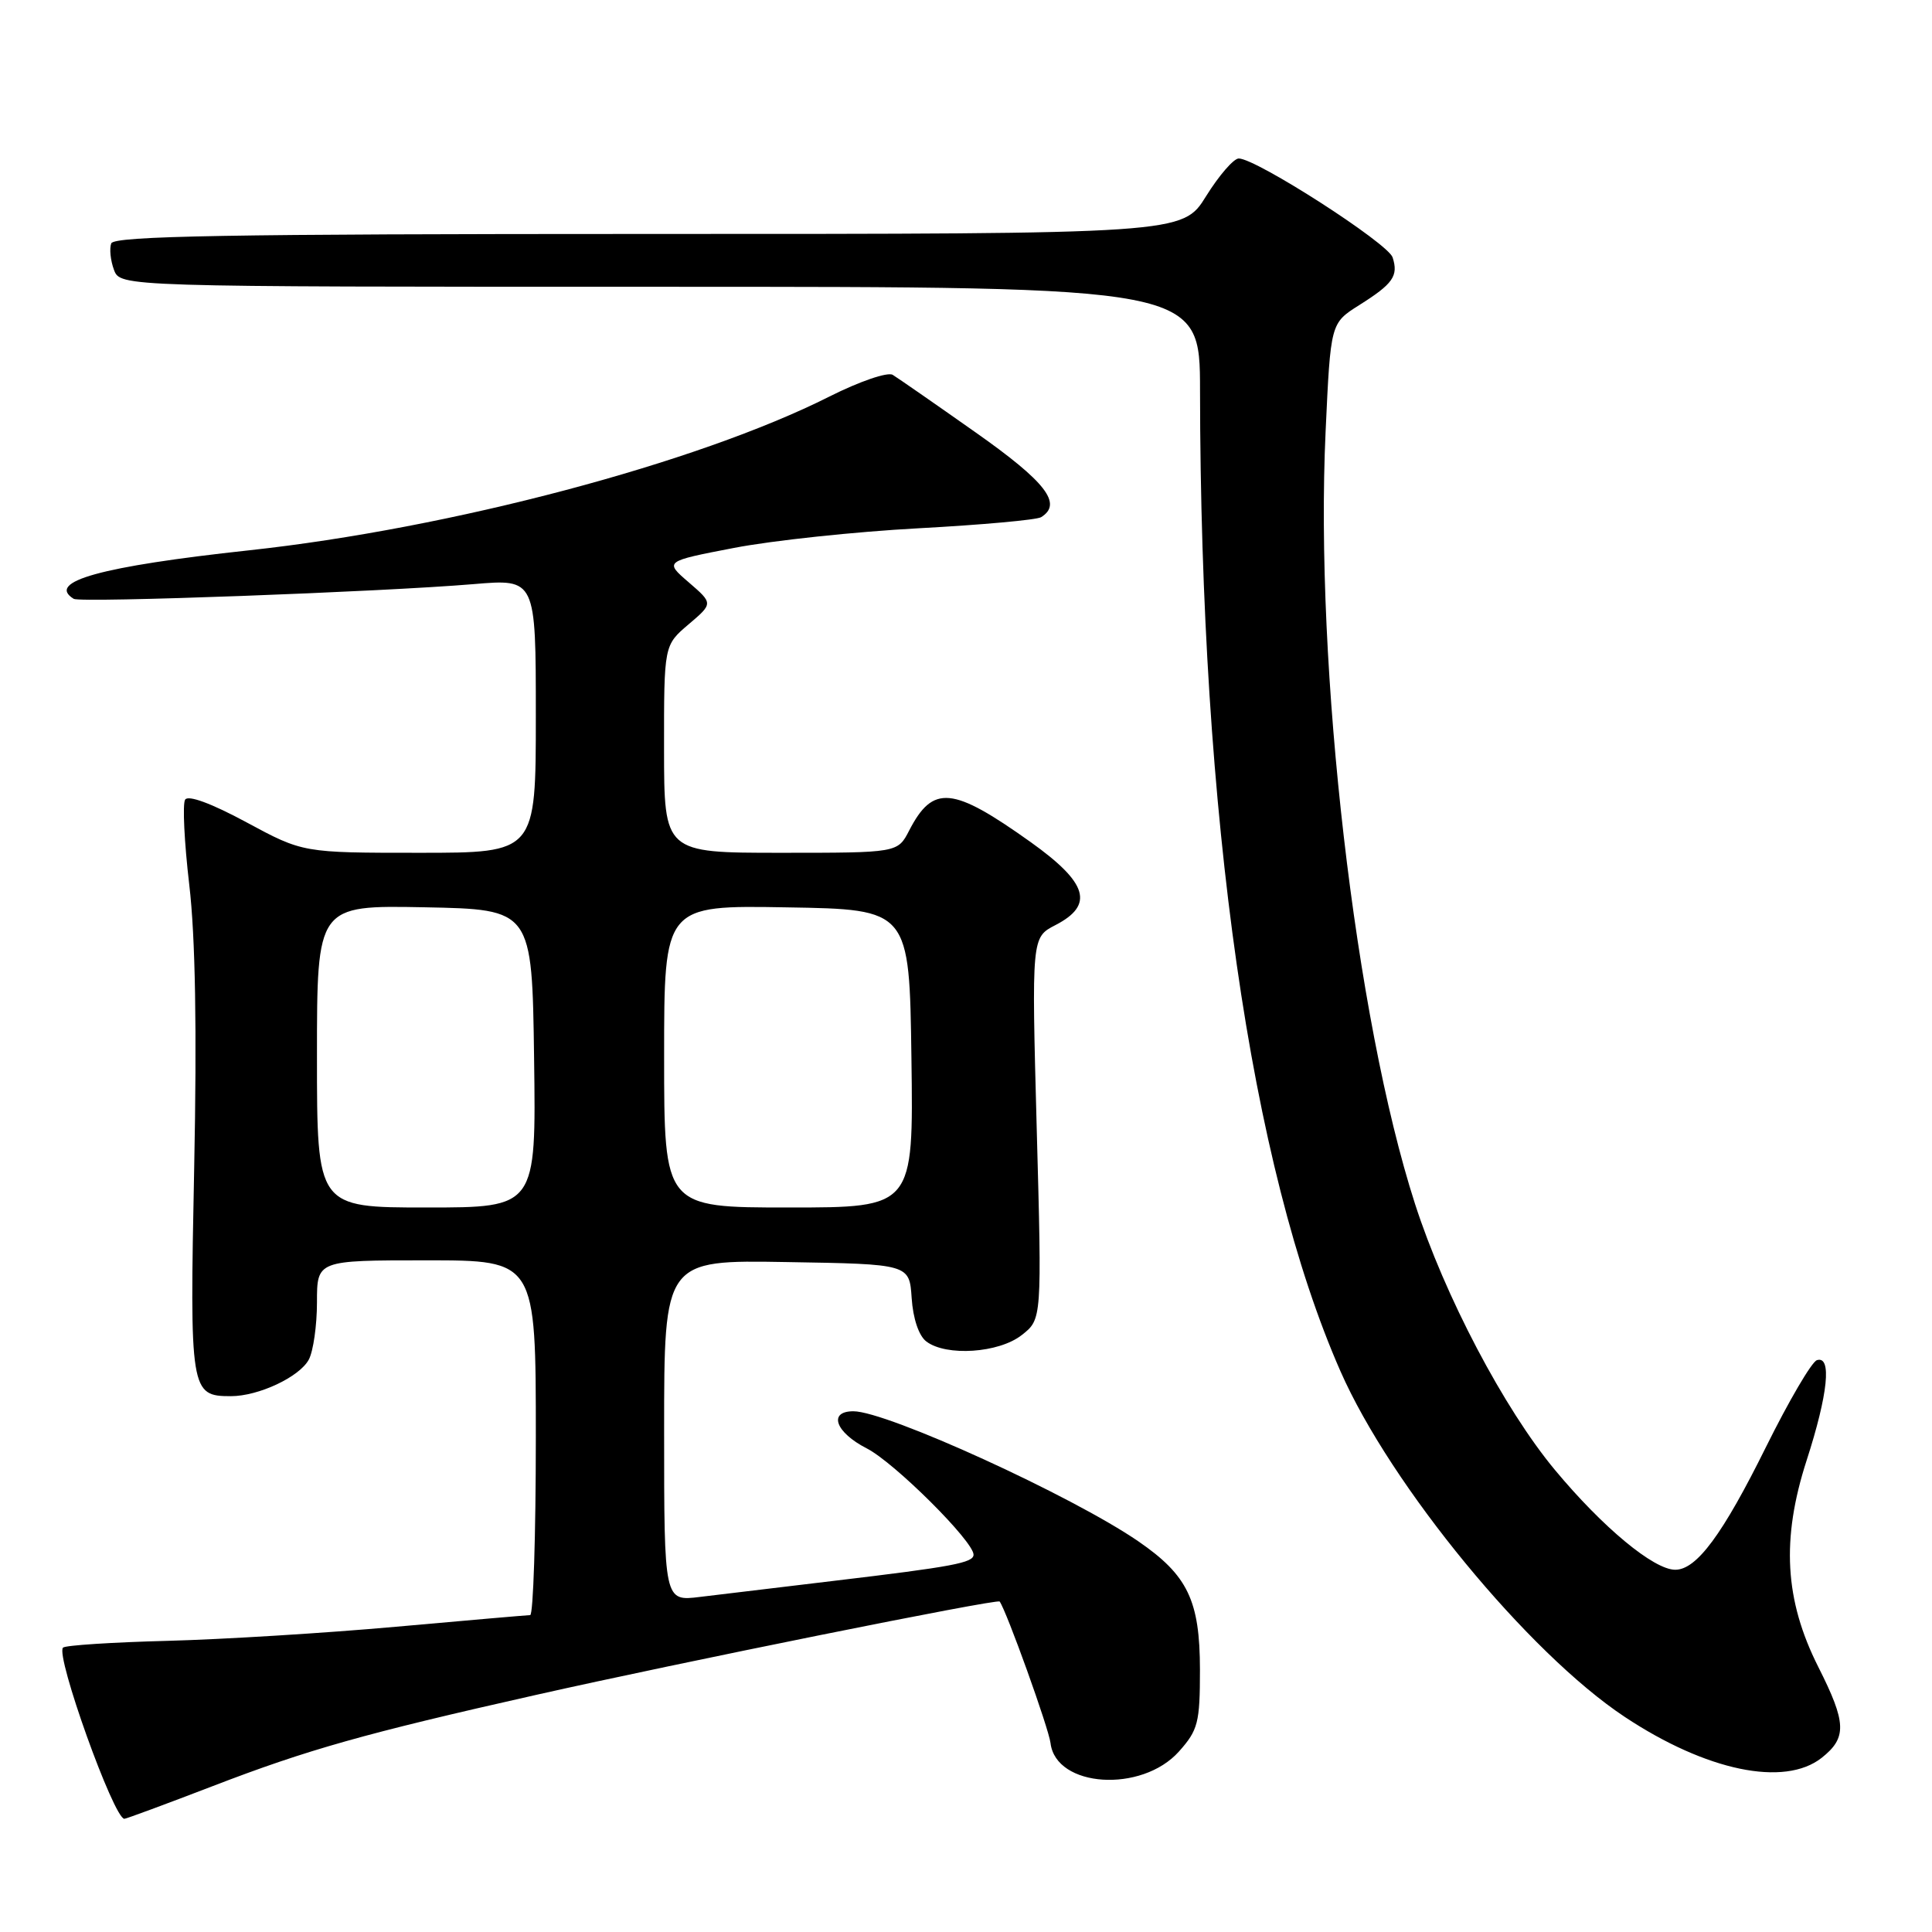 <?xml version="1.0" encoding="UTF-8" standalone="no"?>
<!DOCTYPE svg PUBLIC "-//W3C//DTD SVG 1.1//EN" "http://www.w3.org/Graphics/SVG/1.1/DTD/svg11.dtd" >
<svg xmlns="http://www.w3.org/2000/svg" xmlns:xlink="http://www.w3.org/1999/xlink" version="1.1" viewBox="0 0 256 256">
 <g >
 <path fill="currentColor"
d=" M 28.21 236.66 C 40.77 231.83 48.26 229.71 71.00 224.59 C 89.94 220.32 132.18 211.81 132.46 212.21 C 133.39 213.50 138.97 229.03 139.20 230.97 C 139.91 236.87 151.28 237.61 156.22 232.08 C 158.75 229.24 159.00 228.28 159.00 221.23 C 158.99 212.08 157.38 208.73 150.83 204.23 C 142.03 198.19 117.51 187.00 113.08 187.00 C 109.69 187.00 110.70 189.80 114.85 191.92 C 118.51 193.79 129.00 204.23 129.00 206.00 C 129.00 207.08 126.29 207.59 110.50 209.47 C 103.35 210.32 95.36 211.28 92.75 211.60 C 88.00 212.19 88.00 212.19 88.00 189.57 C 88.00 166.95 88.00 166.95 104.25 167.23 C 120.50 167.50 120.50 167.50 120.80 172.00 C 120.98 174.72 121.75 177.00 122.74 177.75 C 125.38 179.76 132.36 179.29 135.39 176.90 C 138.06 174.81 138.06 174.81 137.37 149.51 C 136.69 124.21 136.69 124.21 139.85 122.58 C 145.02 119.91 144.15 117.00 136.58 111.59 C 126.20 104.19 123.63 103.94 120.47 110.05 C 118.95 113.00 118.95 113.00 103.47 113.00 C 88.00 113.00 88.00 113.00 87.99 99.25 C 87.98 85.50 87.98 85.50 91.24 82.73 C 94.50 79.96 94.50 79.96 91.27 77.17 C 88.03 74.38 88.03 74.38 97.27 72.60 C 102.34 71.62 113.34 70.45 121.70 70.00 C 130.05 69.55 137.37 68.89 137.95 68.53 C 140.83 66.75 138.61 63.87 129.25 57.28 C 123.89 53.50 118.96 50.08 118.29 49.67 C 117.62 49.26 113.91 50.53 109.91 52.54 C 92.41 61.36 59.69 70.03 33.00 72.92 C 13.36 75.05 6.07 77.07 9.77 79.35 C 10.65 79.90 50.50 78.43 62.75 77.40 C 71.00 76.70 71.00 76.70 71.00 94.85 C 71.00 113.00 71.00 113.00 55.58 113.00 C 40.15 113.00 40.15 113.00 32.66 108.96 C 28.03 106.46 24.92 105.31 24.53 105.96 C 24.17 106.53 24.42 111.61 25.08 117.25 C 25.89 124.12 26.10 136.50 25.73 154.77 C 25.13 184.41 25.22 185.00 30.60 185.00 C 34.26 185.00 39.69 182.45 40.92 180.15 C 41.51 179.04 42.00 175.63 42.00 172.57 C 42.00 167.00 42.00 167.00 56.50 167.00 C 71.00 167.00 71.00 167.00 71.00 190.50 C 71.00 203.43 70.66 214.01 70.25 214.01 C 69.84 214.02 61.85 214.71 52.50 215.55 C 43.15 216.39 29.52 217.23 22.20 217.42 C 14.89 217.61 8.66 218.01 8.35 218.32 C 7.32 219.35 15.08 241.00 16.48 241.00 C 16.72 241.00 21.99 239.05 28.21 236.66 Z  M 241.37 232.93 C 244.75 230.26 244.68 228.30 240.93 220.87 C 236.47 212.02 236.01 203.96 239.39 193.50 C 242.23 184.71 242.75 179.59 240.75 180.23 C 240.06 180.45 237.03 185.63 234.00 191.74 C 228.26 203.33 224.81 208.00 221.98 208.00 C 219.13 208.00 212.37 202.39 206.04 194.78 C 199.28 186.65 191.42 171.69 187.49 159.50 C 179.58 134.94 174.20 88.46 175.65 57.16 C 176.31 42.83 176.31 42.83 180.07 40.45 C 184.59 37.61 185.32 36.57 184.53 34.11 C 183.94 32.24 166.46 21.00 164.14 21.00 C 163.47 21.00 161.52 23.25 159.81 26.00 C 156.70 31.00 156.70 31.00 85.96 31.00 C 30.28 31.00 15.11 31.27 14.74 32.25 C 14.48 32.94 14.64 34.51 15.10 35.75 C 15.94 38.00 15.94 38.00 87.47 38.00 C 159.00 38.00 159.00 38.00 159.01 51.75 C 159.07 108.26 165.70 154.59 177.61 181.68 C 184.28 196.86 202.52 219.04 215.29 227.50 C 226.09 234.66 236.43 236.81 241.37 232.93 Z  M 42.00 139.97 C 42.00 119.95 42.00 119.95 56.25 120.22 C 70.50 120.50 70.50 120.50 70.77 140.25 C 71.04 160.00 71.04 160.00 56.52 160.00 C 42.00 160.00 42.00 160.00 42.00 139.97 Z  M 88.00 139.98 C 88.00 119.95 88.00 119.95 104.25 120.23 C 120.50 120.50 120.50 120.50 120.77 140.25 C 121.04 160.00 121.04 160.00 104.52 160.00 C 88.00 160.00 88.00 160.00 88.00 139.98 Z "/>
</g>
</svg>